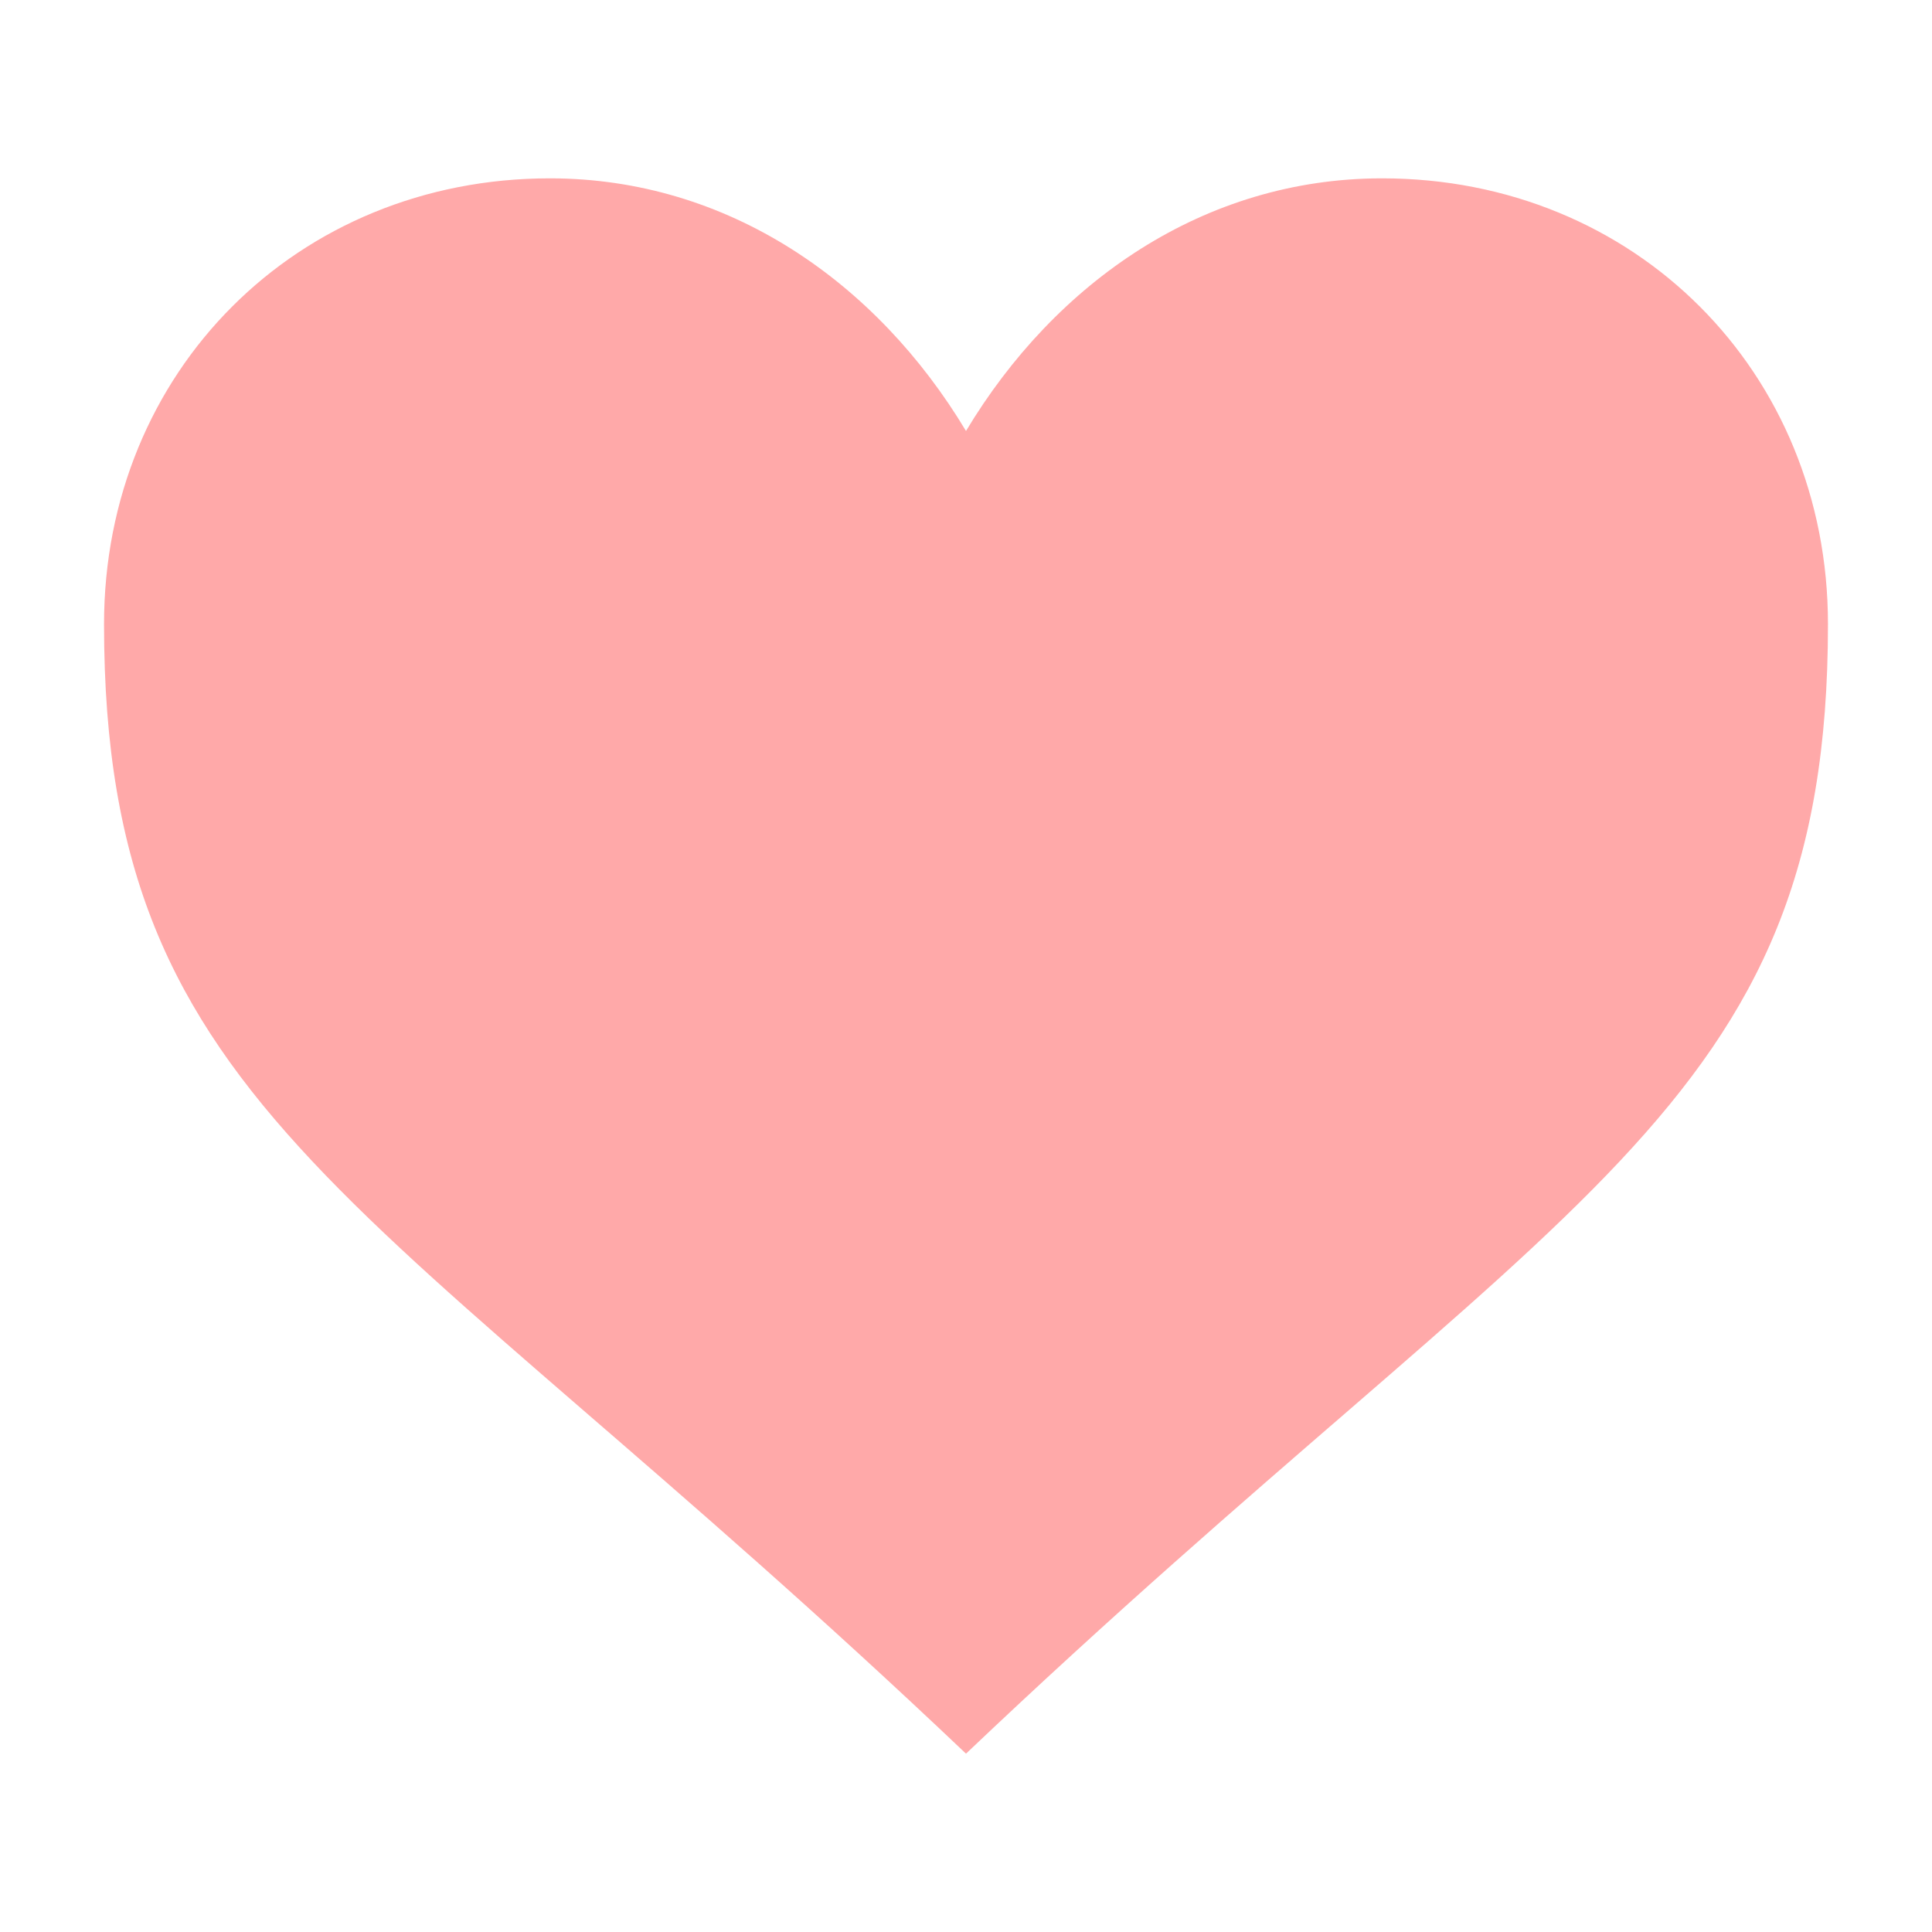 <svg
   xmlns="http://www.w3.org/2000/svg"
   width="130"
   height="130"
   viewBox="0 0 130 130">
  <defs
     id="defs8" />
  <path
     d="M 65,29 C 59,19 49,12 37,12 20,12 7,25 7,42 7,75 25,80 65,118 105,80 123,75 123,42 123,25 110,12 93,12 81,12 71,19 65,29 z"
     id="path4"
     style="fill:#ffa9a9" />
</svg>
